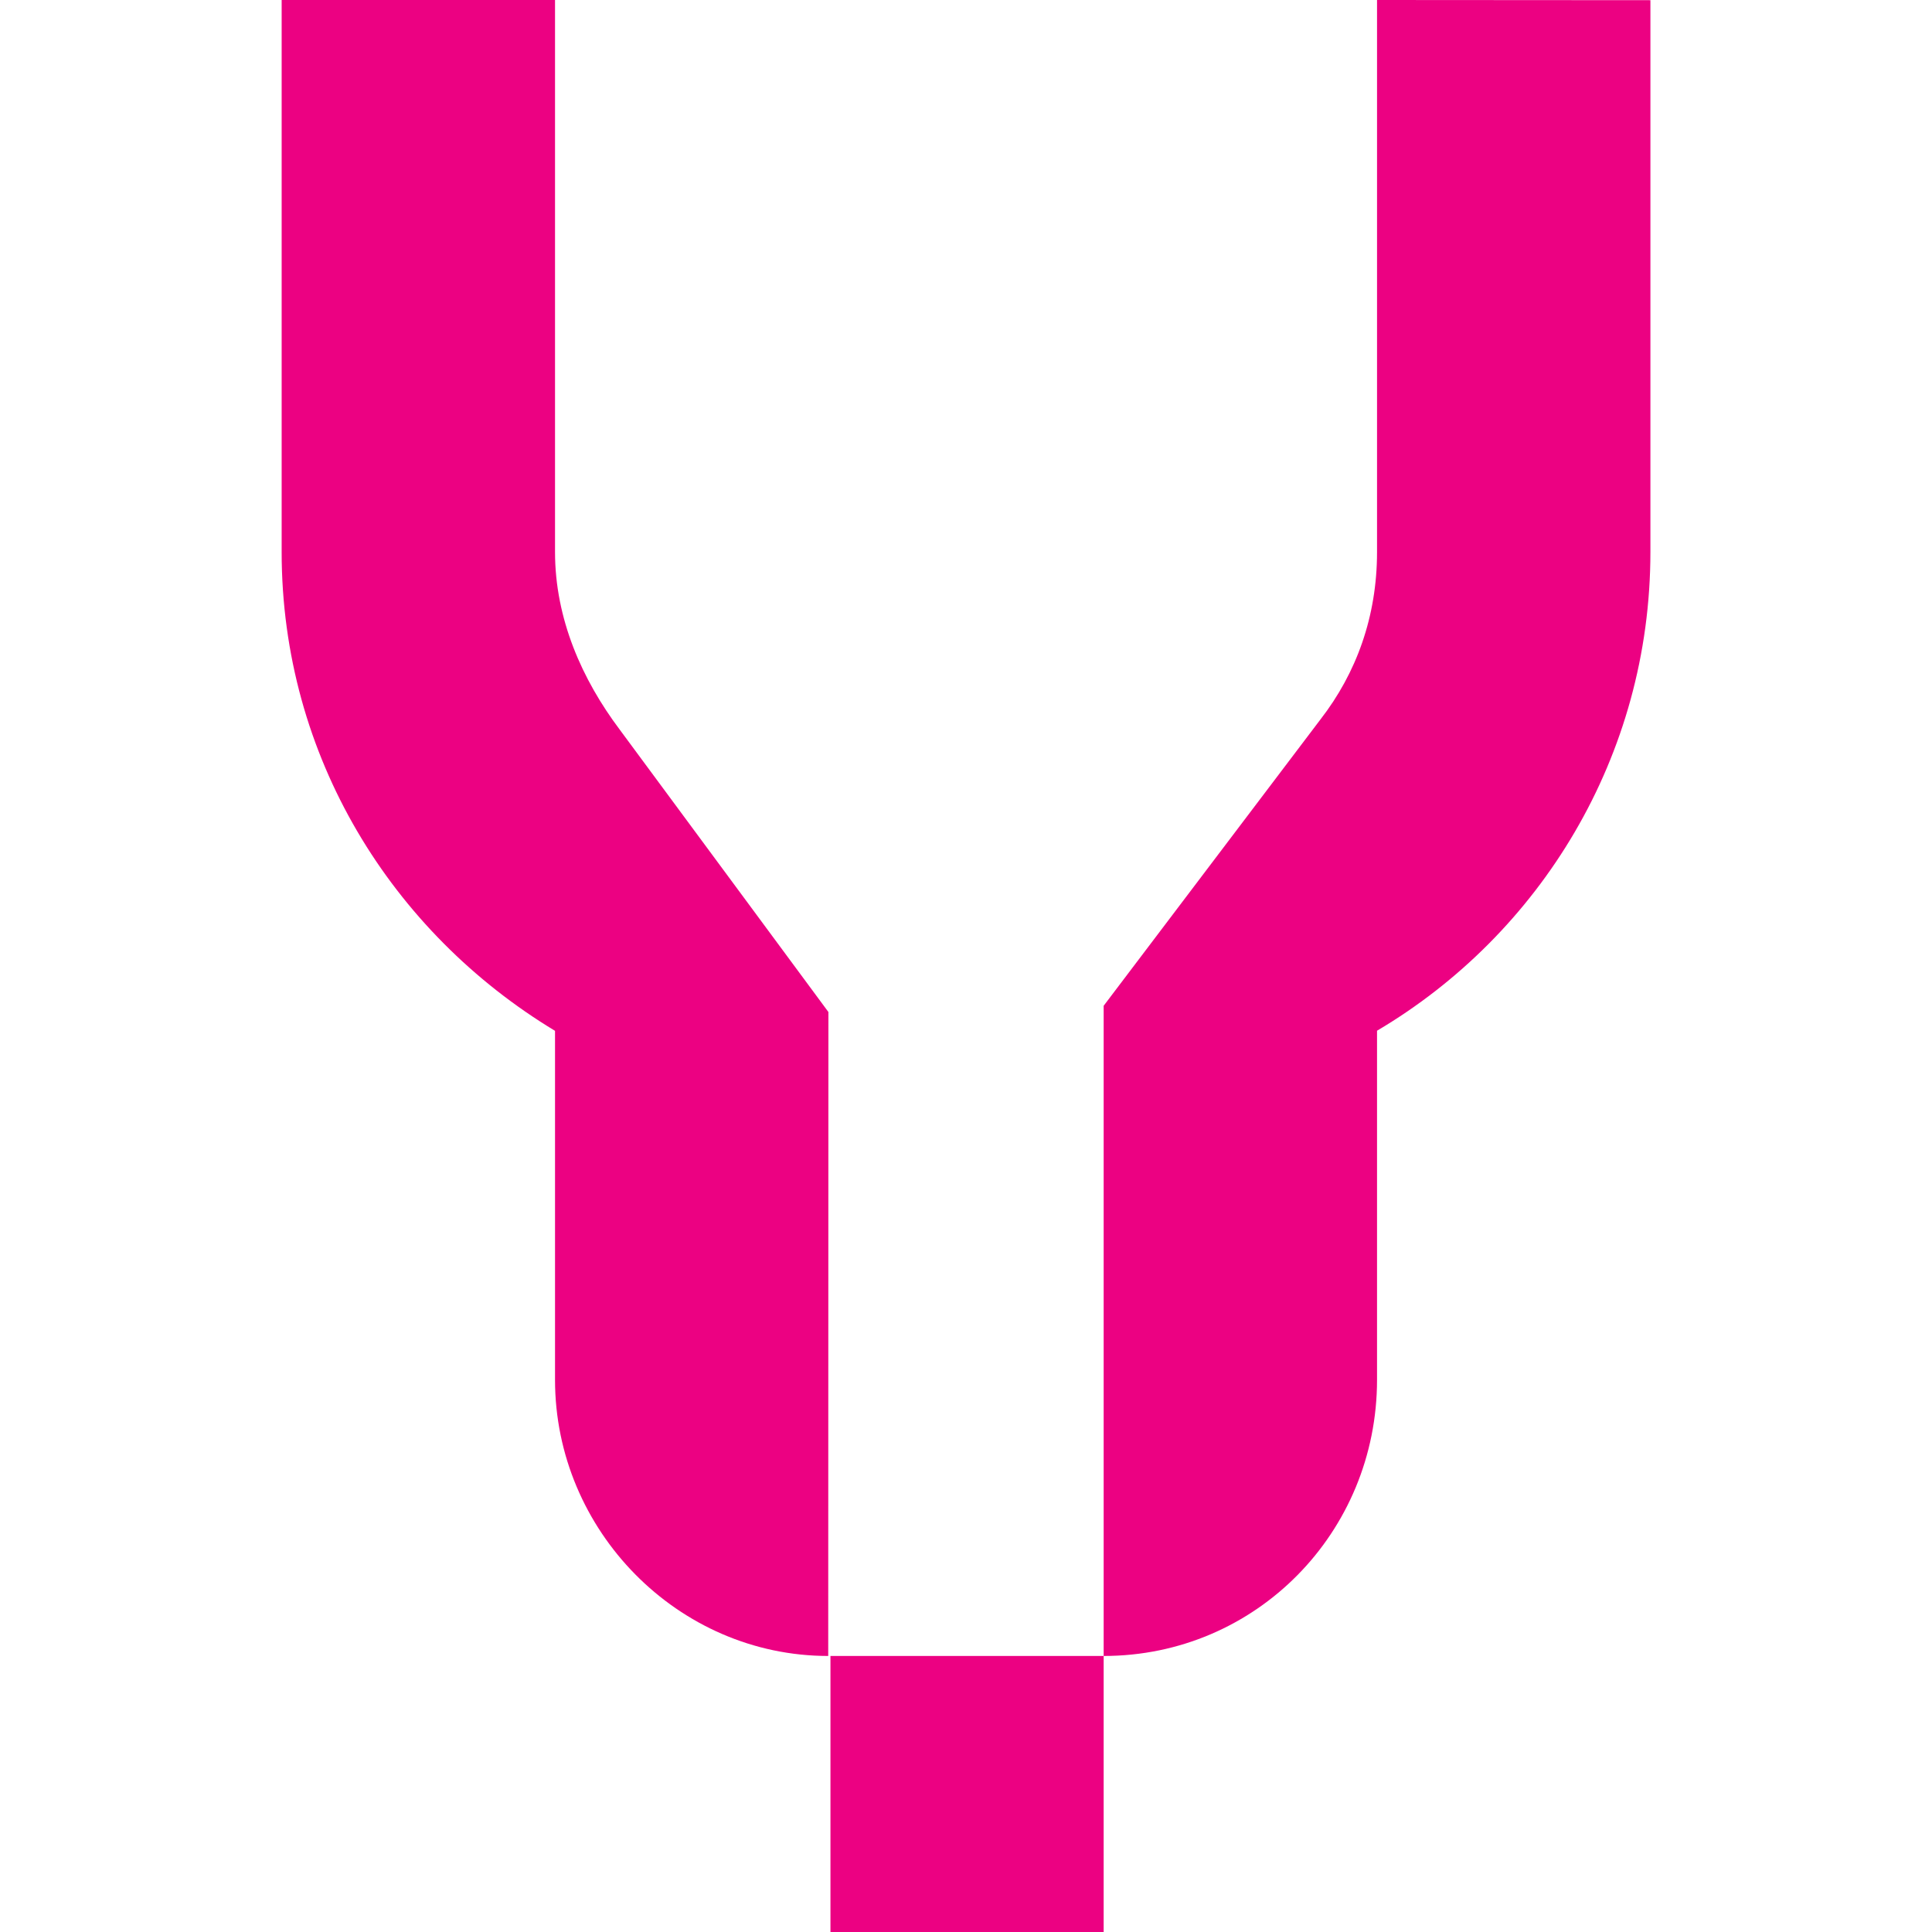 <svg fill="none" height="32" viewBox="0 0 32 32" width="32" xmlns="http://www.w3.org/2000/svg" xmlns:xlink="http://www.w3.org/1999/xlink"><clipPath id="a"><path d="m0 0h32v32h-32z"/></clipPath><g clip-path="url(#a)" fill="#ec0182"><path d="m9.193 22.856c0 2.495 2.038 4.572 4.525 4.572l.003-10.666-3.457-4.678c-.622-.828-1.071-1.832-1.071-2.941v-9.144h-4.528v9.144c0 3.393 1.832 6.303 4.528 7.931z"/><path d="m18.28 27.428v4.572h-4.525v-4.572h4.525v-10.769l3.594-4.747c.588-.759.934-1.695.934-2.768v-9.144l4.528.003v9.138c0 3.393-1.832 6.336-4.528 7.931v5.782c0 2.528-2.005 4.574-4.528 4.574z"/></g></svg>